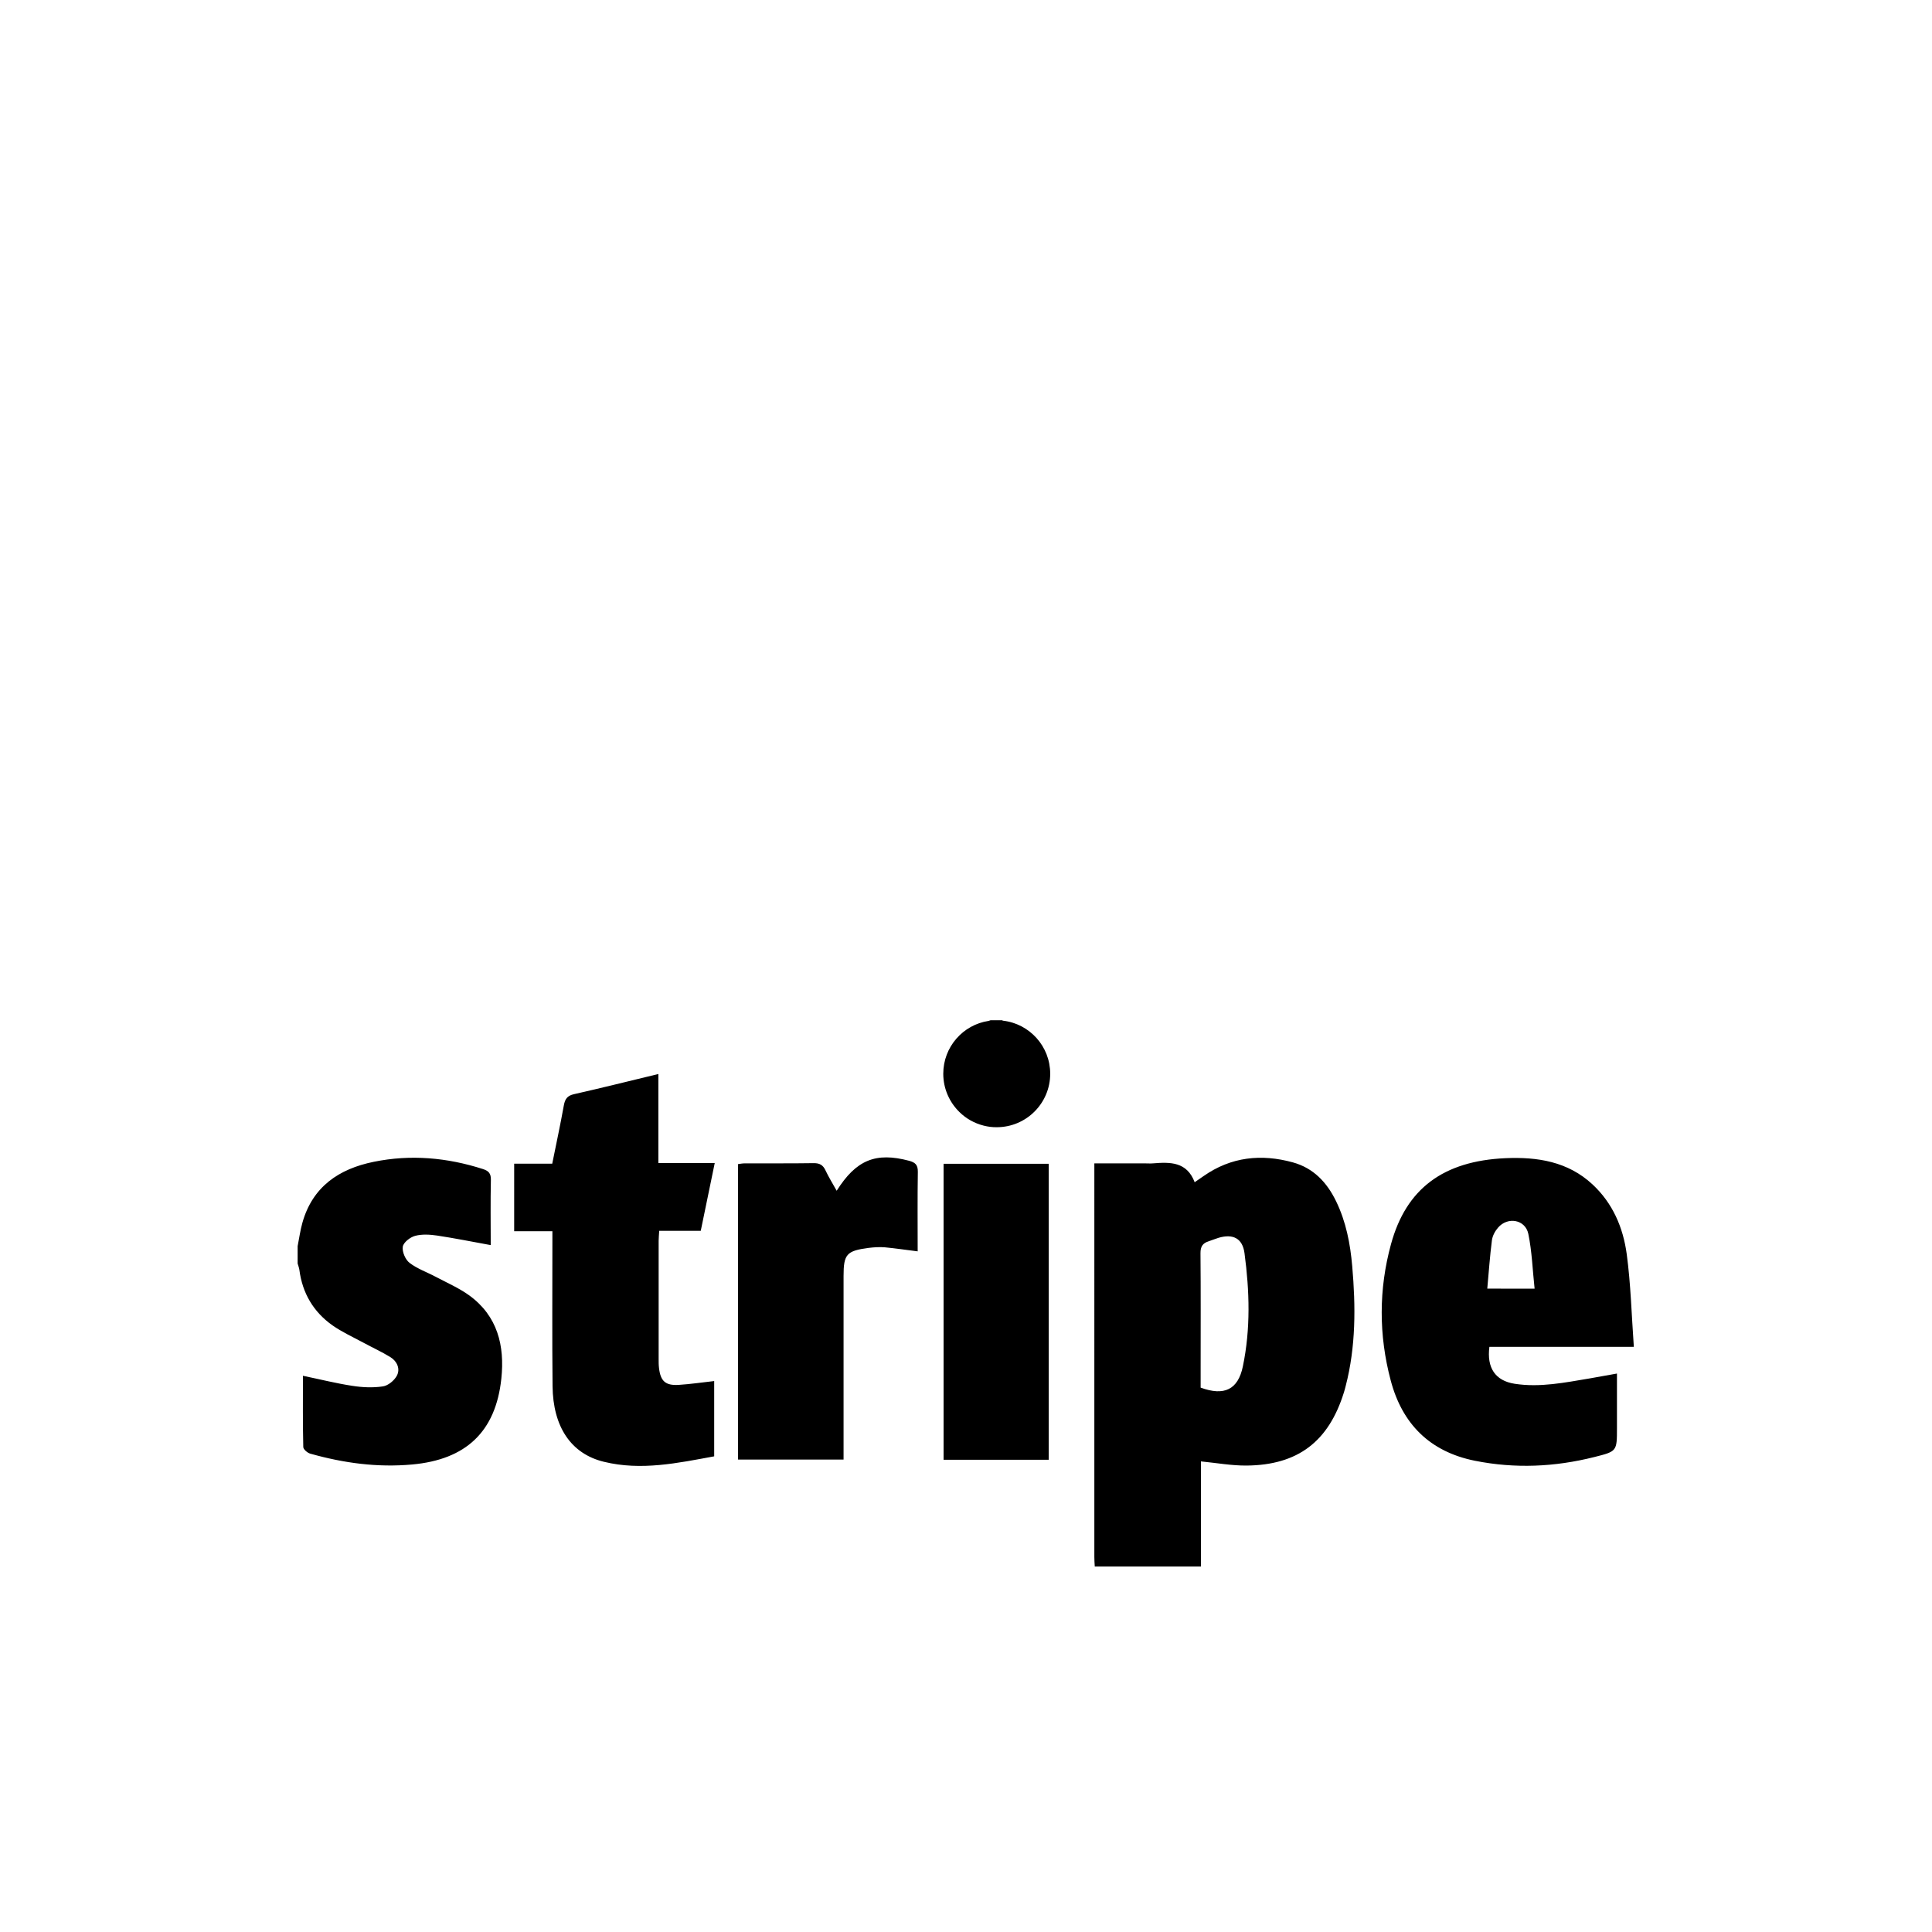 <svg viewBox="0 0 1195 1195" xmlns="http://www.w3.org/2000/svg"><path d="M826.367 742.917c-5.636-11.606-13.977-20.446-26.683-23.949-19.554-5.38-38.169-3.456-55.198 8.444-1.578 1.101-3.174 2.167-5.55 3.832-4.83-12.753-15.152-12.518-25.776-11.67-1.578.137-3.162.013-4.779.013h-31.496V962.975c0 1.997.136 4.002.26 5.969h65.664v-65.029c9.762.964 19.016 2.654 28.263 2.577 31.71-.29 50.722-14.865 60.16-45.184.401-1.339.798-2.663 1.122-4.041 6.323-24.409 6.208-49.186 4.04-74.048-1.207-13.977-3.84-27.609-10.027-40.303zm-57.6 102.16c-2.99 14.511-11.588 18.555-26.134 13.209V846.07c0-23.654.12-47.279-.098-70.899-.038-4.147 1.391-6.238 5.04-7.39 2.077-.67 4.07-1.545 6.168-2.167 8.973-2.611 14.822.345 16.025 9.557 3.123 23.296 3.814 46.75-1.003 69.905zM567.71 724.796c-.26 16.281-.103 32.58-.103 49.203-7.288-.909-13.755-1.869-20.27-2.492-3.316-.273-6.76-.051-10.109.363-13.602 1.787-15.458 3.938-15.458 17.344v113.565h-65.263v-182.75c1.336-.175 2.833-.461 4.313-.461 14.118-.038 28.25.098 42.385-.124 3.678-.051 5.83 1.084 7.377 4.442 2.014 4.297 4.54 8.333 6.93 12.638 12.065-19.141 24.225-24.009 44.735-18.56 3.844 1.019 5.526 2.53 5.462 6.831zm81.873-60.642c0 18.24-14.806 33.063-33.063 33.063h-.086c-2.649.038-5.333-.307-7.979-.977-5.862-1.481-10.97-4.421-14.959-8.354-6.19-6.02-10.056-14.447-10.056-23.744 0-16.559 12.156-30.297 28.045-32.683.393-.153.79-.277 1.182-.397h7.168c.158.103.312.154.482.256 16.473 1.851 29.265 15.833 29.265 32.837zm-65.954 55.675h65.028V902.92h-65.029V719.829zm422.545 55.843c-2.206-16.354-8.63-31.446-21.15-43.072-15.266-14.2-34.146-17.088-53.85-16.231-38.409 1.719-61.418 18.824-70.8 53.175-7.65 27.942-7.62 56.311-.17 84.335 7.116 26.863 24.208 44.053 52.057 49.639 24.807 4.966 49.378 3.865 73.831-2.287 14.046-3.533 14.046-3.507 14.046-17.979v-33.673c-6.067 1.105-11.294 2.065-16.554 2.957-15.475 2.577-30.985 5.811-46.716 3.37-11.985-1.856-17.348-9.882-15.629-22.848h89.336c-1.413-19.853-1.89-38.754-4.399-57.387zm-86.247 21.388c.934-10.232 1.605-20.079 2.86-29.829.34-2.769 1.902-5.726 3.797-7.893 5.952-6.946 16.854-5.069 18.726 3.832 2.27 10.901 2.611 22.233 3.887 33.903-10.679-.013-19.362-.013-29.269-.013zm-512.533-29.623c-.017 24.273-.017 48.55 0 72.81 0 1.976-.017 4.002.226 5.957.964 8.098 3.973 10.875 12.156 10.389 7.138-.448 14.221-1.498 21.974-2.368v46.558c-22.575 4.164-45.167 9.011-68.185 3.384-20.327-4.894-31.535-21.611-31.79-46.831-.308-29.662-.09-59.273-.104-88.93v-6.857h-23.637V719.77h23.54c2.473-12.241 5.016-24.038 7.15-35.917.721-3.989 2.065-6.152 6.344-7.083 17.207-3.87 34.334-8.183 52.147-12.467v55.087h34.867c-2.952 14.311-5.76 27.891-8.644 41.899h-25.69c-.128 2.36-.354 4.275-.354 6.149zm-97.293 85.214c-3.456 32.943-21.939 50.159-55.104 53.171-21.542 1.976-42.415-.87-63.027-6.682-1.792-.448-4.352-2.683-4.382-4.126-.346-14.486-.209-28.992-.209-44.053 10.522 2.168 20.424 4.676 30.485 6.208 6.203.981 12.757 1.288 18.931.358 3.234-.443 7.104-3.644 8.683-6.63 2.202-4.199.154-8.875-3.904-11.409-5.346-3.315-11.19-5.957-16.763-8.99-6.43-3.452-13.206-6.567-19.17-10.726-11.742-8.32-18.58-19.874-20.459-34.282-.175-1.339-.72-2.645-1.084-3.976V770.77c.965-4.796 1.6-9.711 2.936-14.425 6.263-22.353 22.63-33.352 44.088-37.721 22.844-4.68 45.457-2.649 67.64 4.485 3.558 1.156 4.95 2.786 4.863 6.69-.29 13.495-.098 27.008-.098 40.337-11.333-2.065-22.195-4.25-33.165-5.905-4.454-.649-9.322-.96-13.568.175-3.077.806-7.219 4.04-7.65 6.686-.499 3.161 1.583 8.051 4.177 10.026 4.796 3.695 10.811 5.743 16.231 8.649 7.001 3.695 14.41 6.929 20.77 11.533 17.442 12.714 21.913 31.074 19.78 51.353z"/></svg>